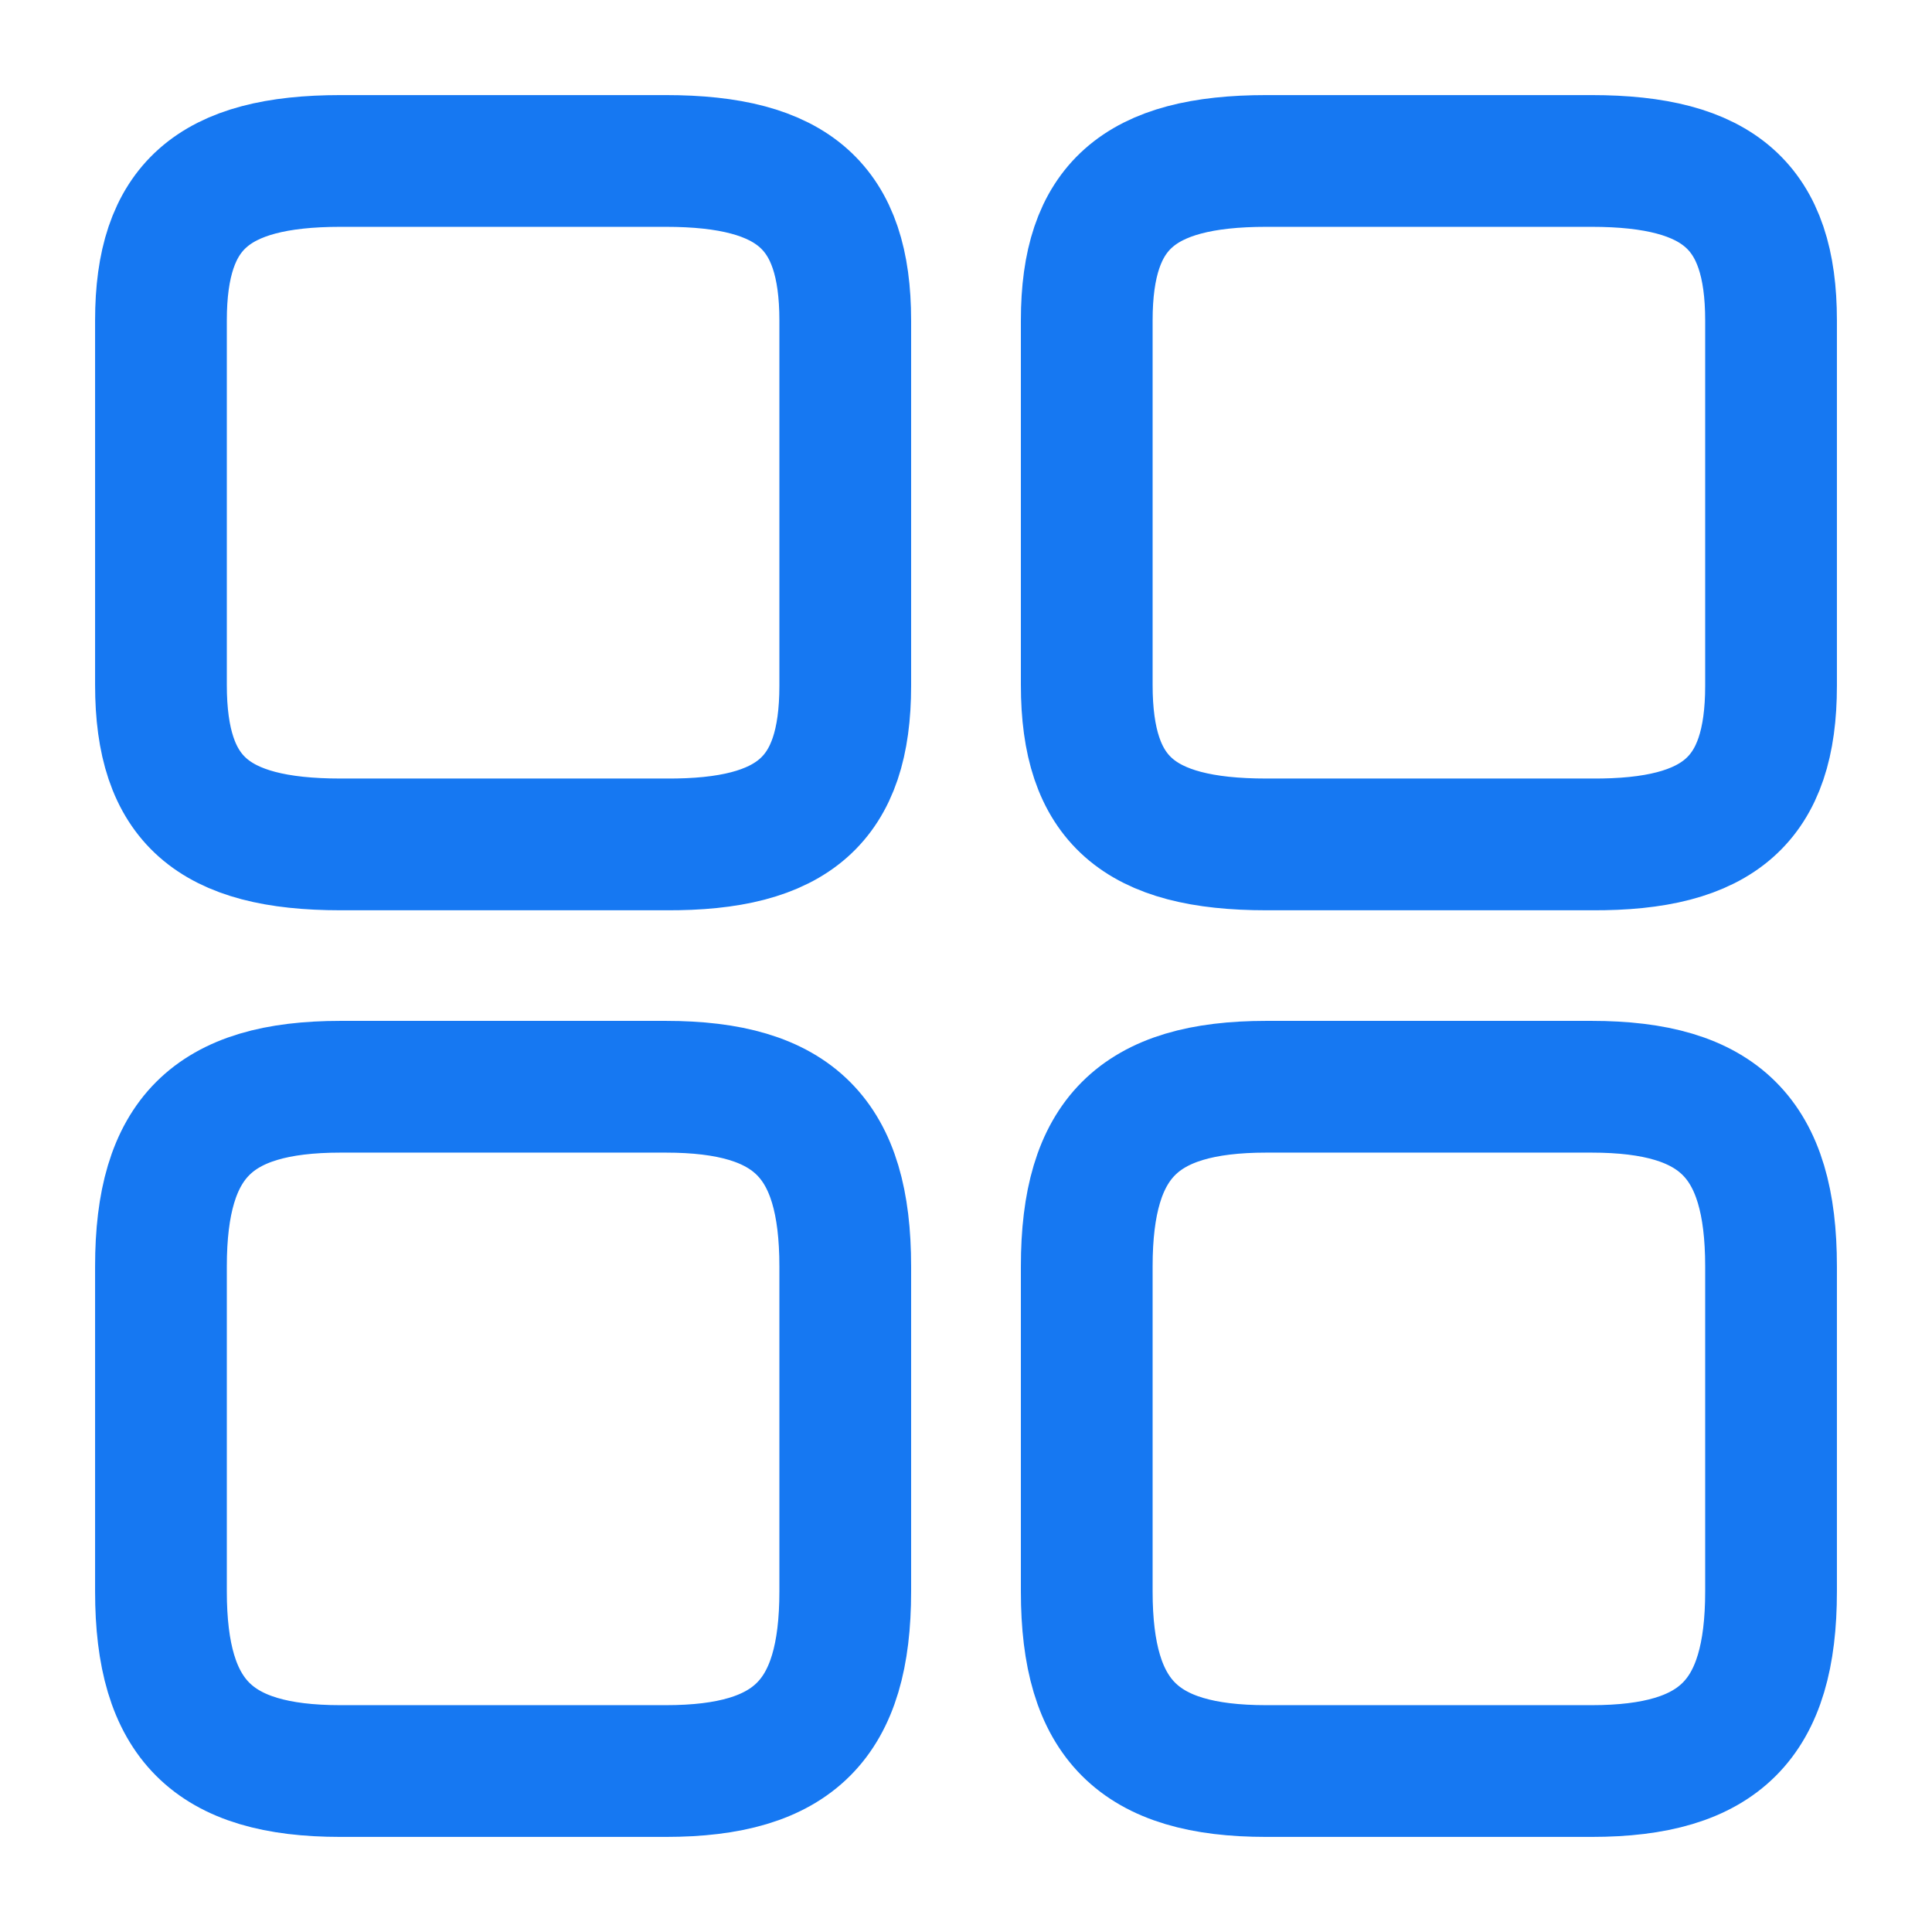 <svg width="16" height="16" viewBox="0 0 16 16" fill="none" xmlns="http://www.w3.org/2000/svg">
<path d="M14.667 5.68V2.653C14.667 1.713 14.24 1.333 13.18 1.333H10.487C9.427 1.333 9 1.713 9 2.653V5.673C9 6.62 9.427 6.993 10.487 6.993H13.18C14.24 7 14.667 6.62 14.667 5.68Z" stroke="#1678F2" stroke-width="1.091" stroke-linecap="round" stroke-linejoin="round"/>
<path d="M14.667 13.18V10.487C14.667 9.427 14.24 9 13.18 9H10.487C9.427 9 9 9.427 9 10.487V13.18C9 14.24 9.427 14.667 10.487 14.667H13.18C14.24 14.667 14.667 14.24 14.667 13.18Z" stroke="#1678F2" stroke-width="1.091" stroke-linecap="round" stroke-linejoin="round"/>
<path d="M7 5.68V2.653C7 1.713 6.574 1.333 5.513 1.333H2.82C1.76 1.333 1.333 1.713 1.333 2.653V5.673C1.333 6.62 1.76 6.993 2.82 6.993H5.513C6.574 7 7 6.62 7 5.68Z" stroke="#1678F2" stroke-width="1.091" stroke-linecap="round" stroke-linejoin="round"/>
<path d="M7 13.18V10.487C7 9.427 6.574 9 5.513 9H2.82C1.76 9 1.333 9.427 1.333 10.487V13.18C1.333 14.24 1.76 14.667 2.82 14.667H5.513C6.574 14.667 7 14.24 7 13.18Z" stroke="#1678F2" stroke-width="1.091" stroke-linecap="round" stroke-linejoin="round"/>
</svg>
